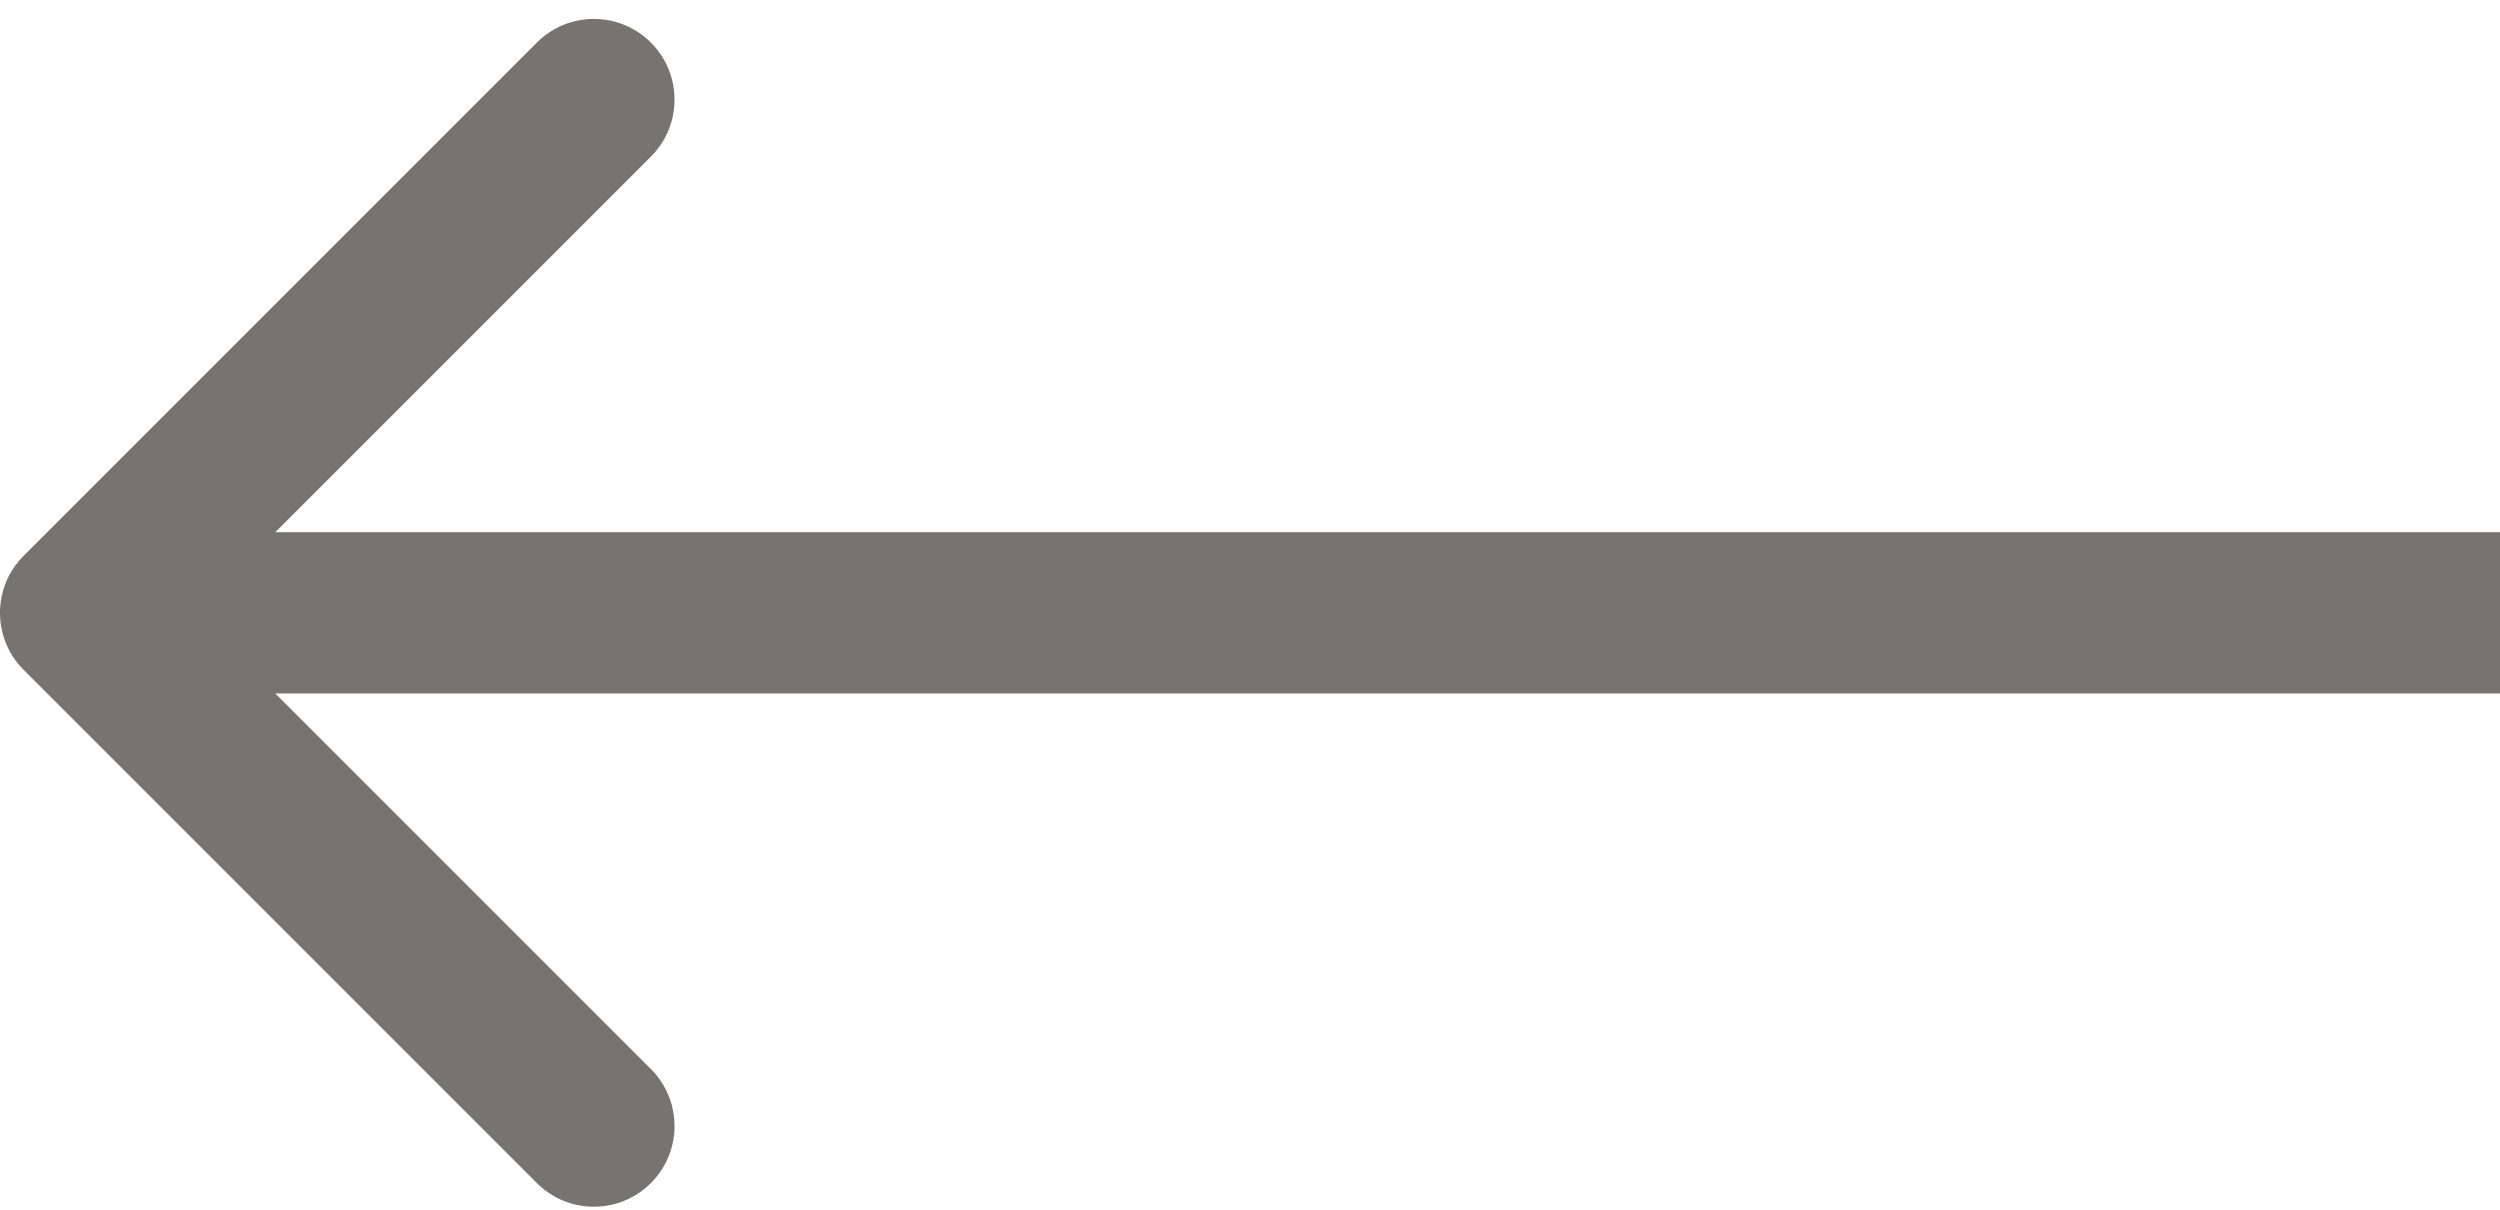 <svg width="31" height="15" viewBox="0 0 31 15" fill="none" xmlns="http://www.w3.org/2000/svg">
<path d="M0.293 6.892C-0.098 7.282 -0.098 7.916 0.293 8.306L6.657 14.67C7.047 15.061 7.681 15.061 8.071 14.67C8.462 14.28 8.462 13.646 8.071 13.256L2.414 7.599L8.071 1.942C8.462 1.552 8.462 0.918 8.071 0.528C7.681 0.137 7.047 0.137 6.657 0.528L0.293 6.892ZM31 6.599L1 6.599V8.599L31 8.599V6.599Z" fill="#767373"/>
</svg>
